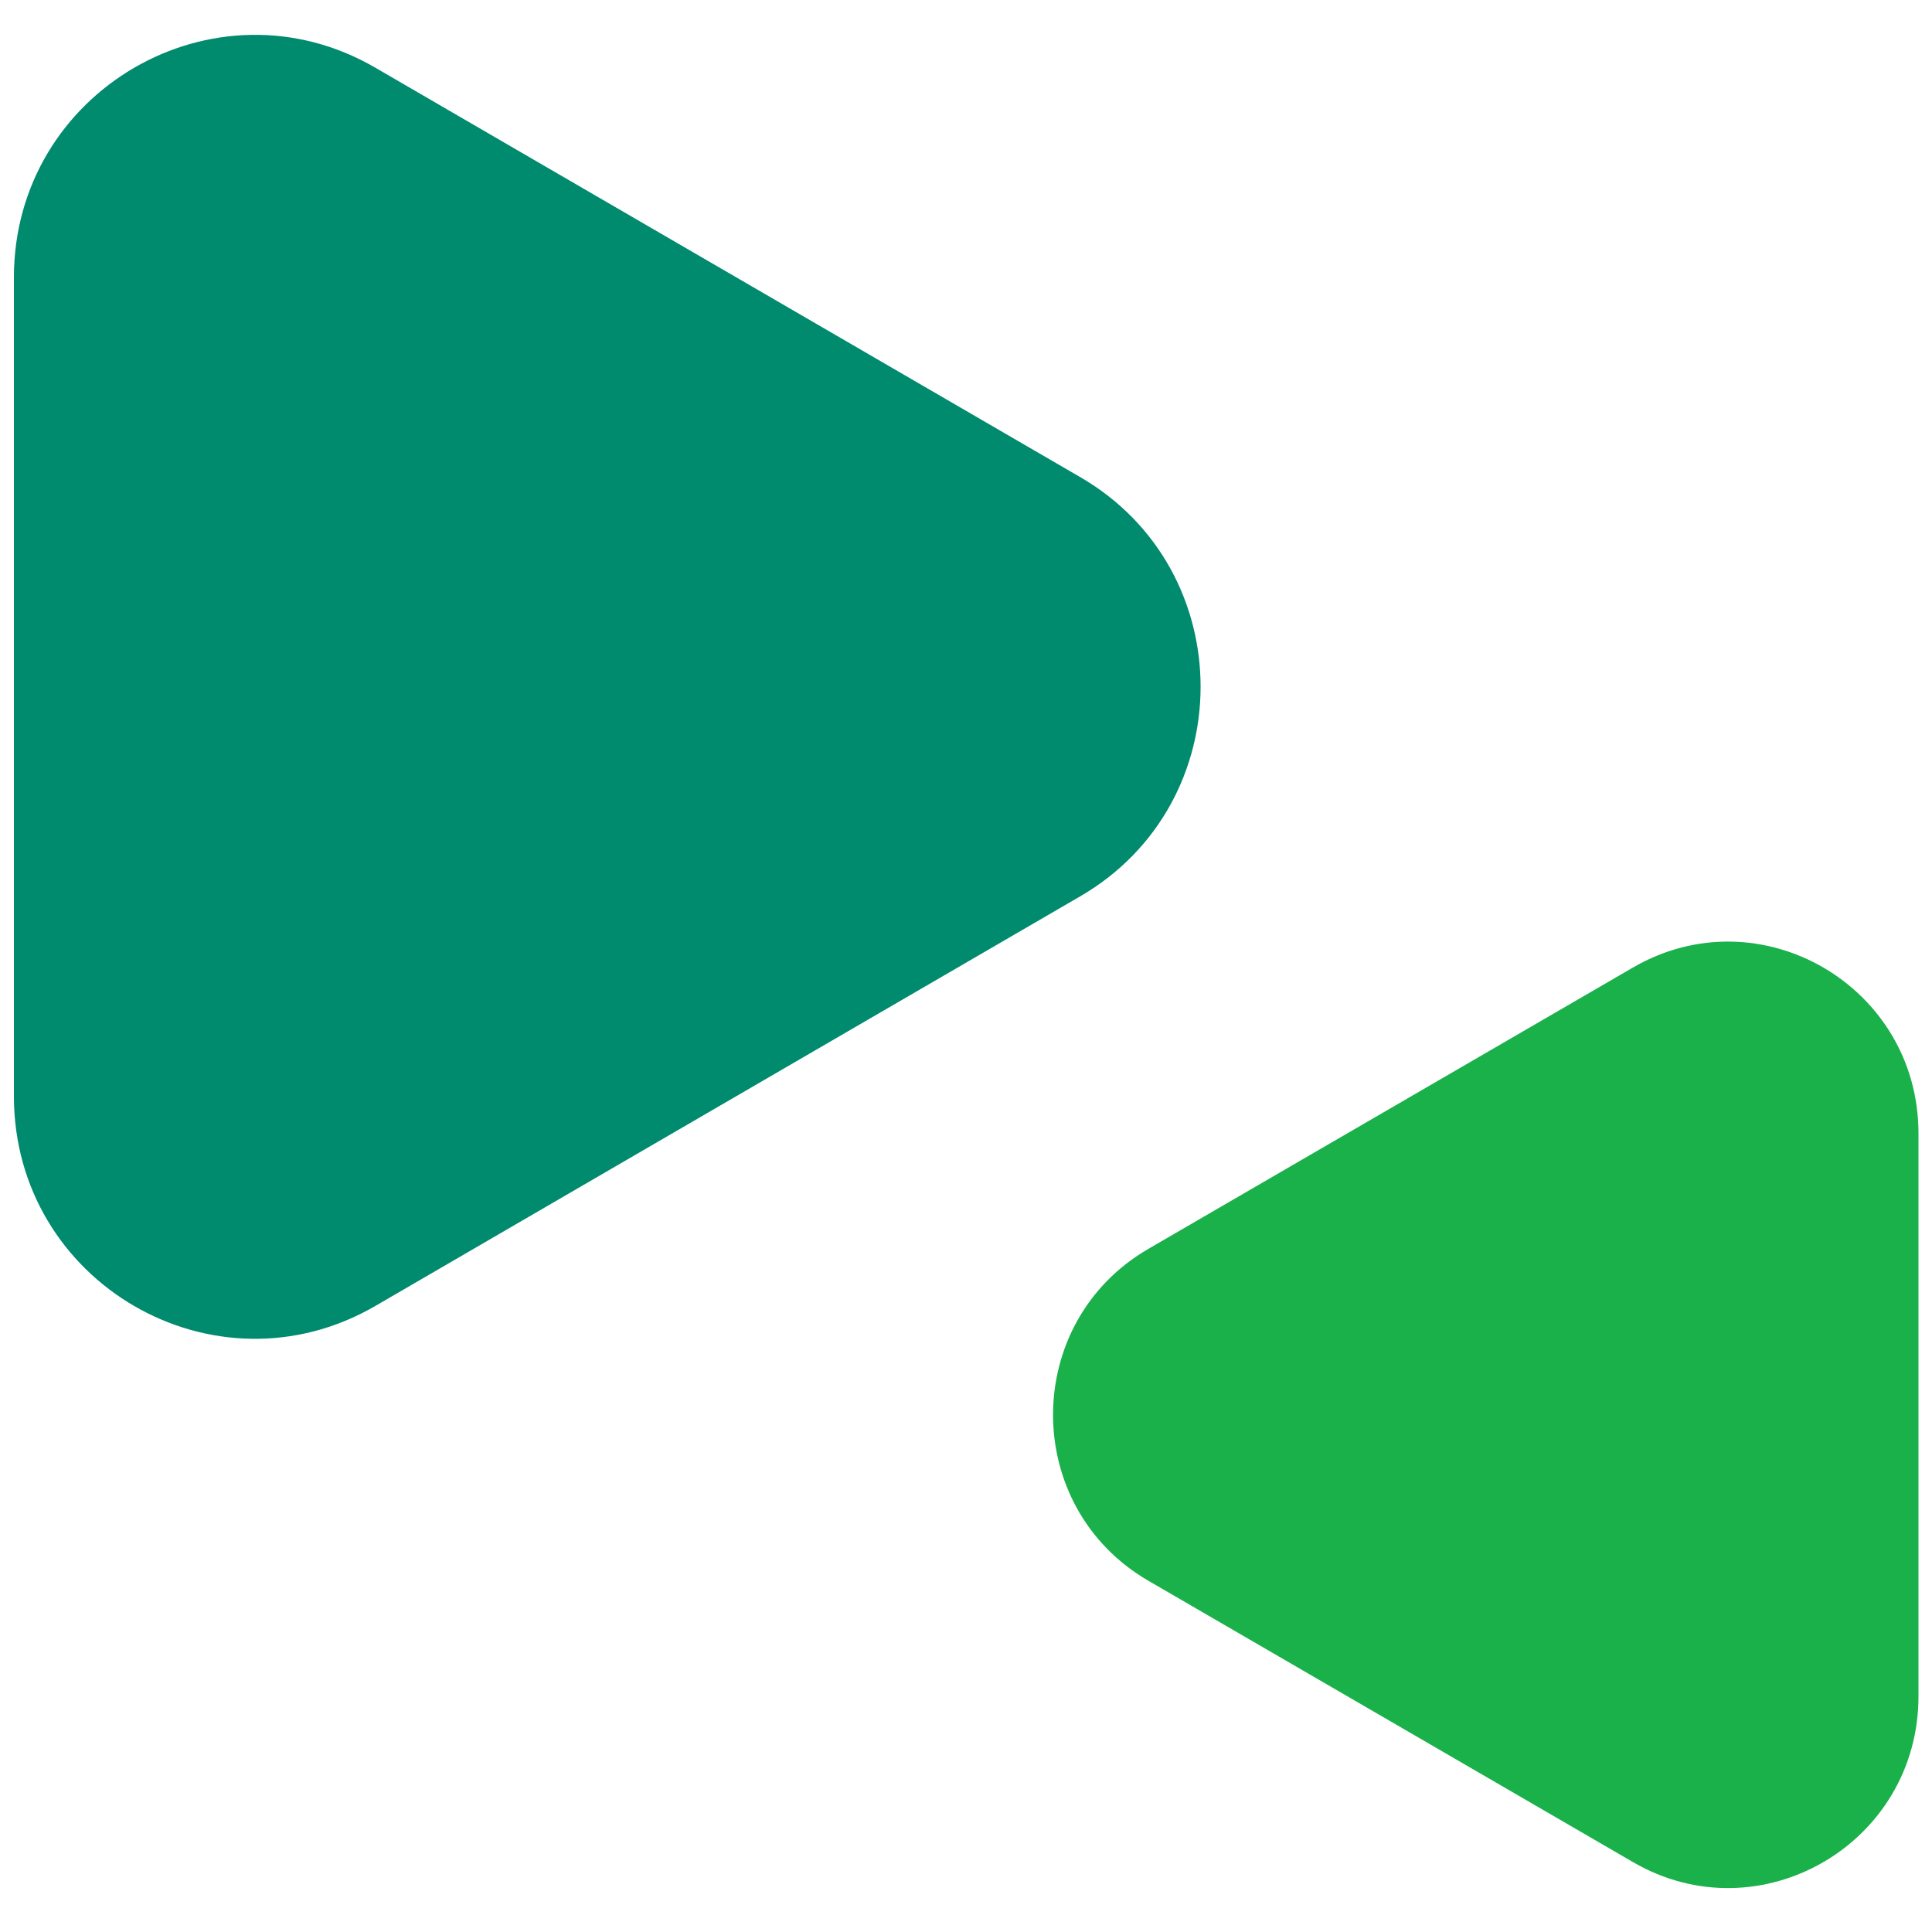 <svg enable-background="new 0 0 500 500" viewBox="0 0 500 500" xmlns="http://www.w3.org/2000/svg">
    <g clip-rule="evenodd" fill-rule="evenodd">
        <path
            d="m297.2 323.2 125.4-72.8c32.9-19.1 73.9 4.8 73.9 42.9v145.7c0 38.2-41.1 62-73.9 42.9l-125.4-72.8c-32.9-19.1-32.9-66.8 0-85.9"
            fill="#1ab14b" />
        <path
            d="m279.6 123.5-182.5-106c-41.5-24.1-93.5 6-93.5 54.3v211.9c0 48.3 51.9 78.4 93.5 54.3l182.4-106c41.6-24.1 41.6-84.4.1-108.5"
            fill="#008a6e" />
    </g>
</svg>